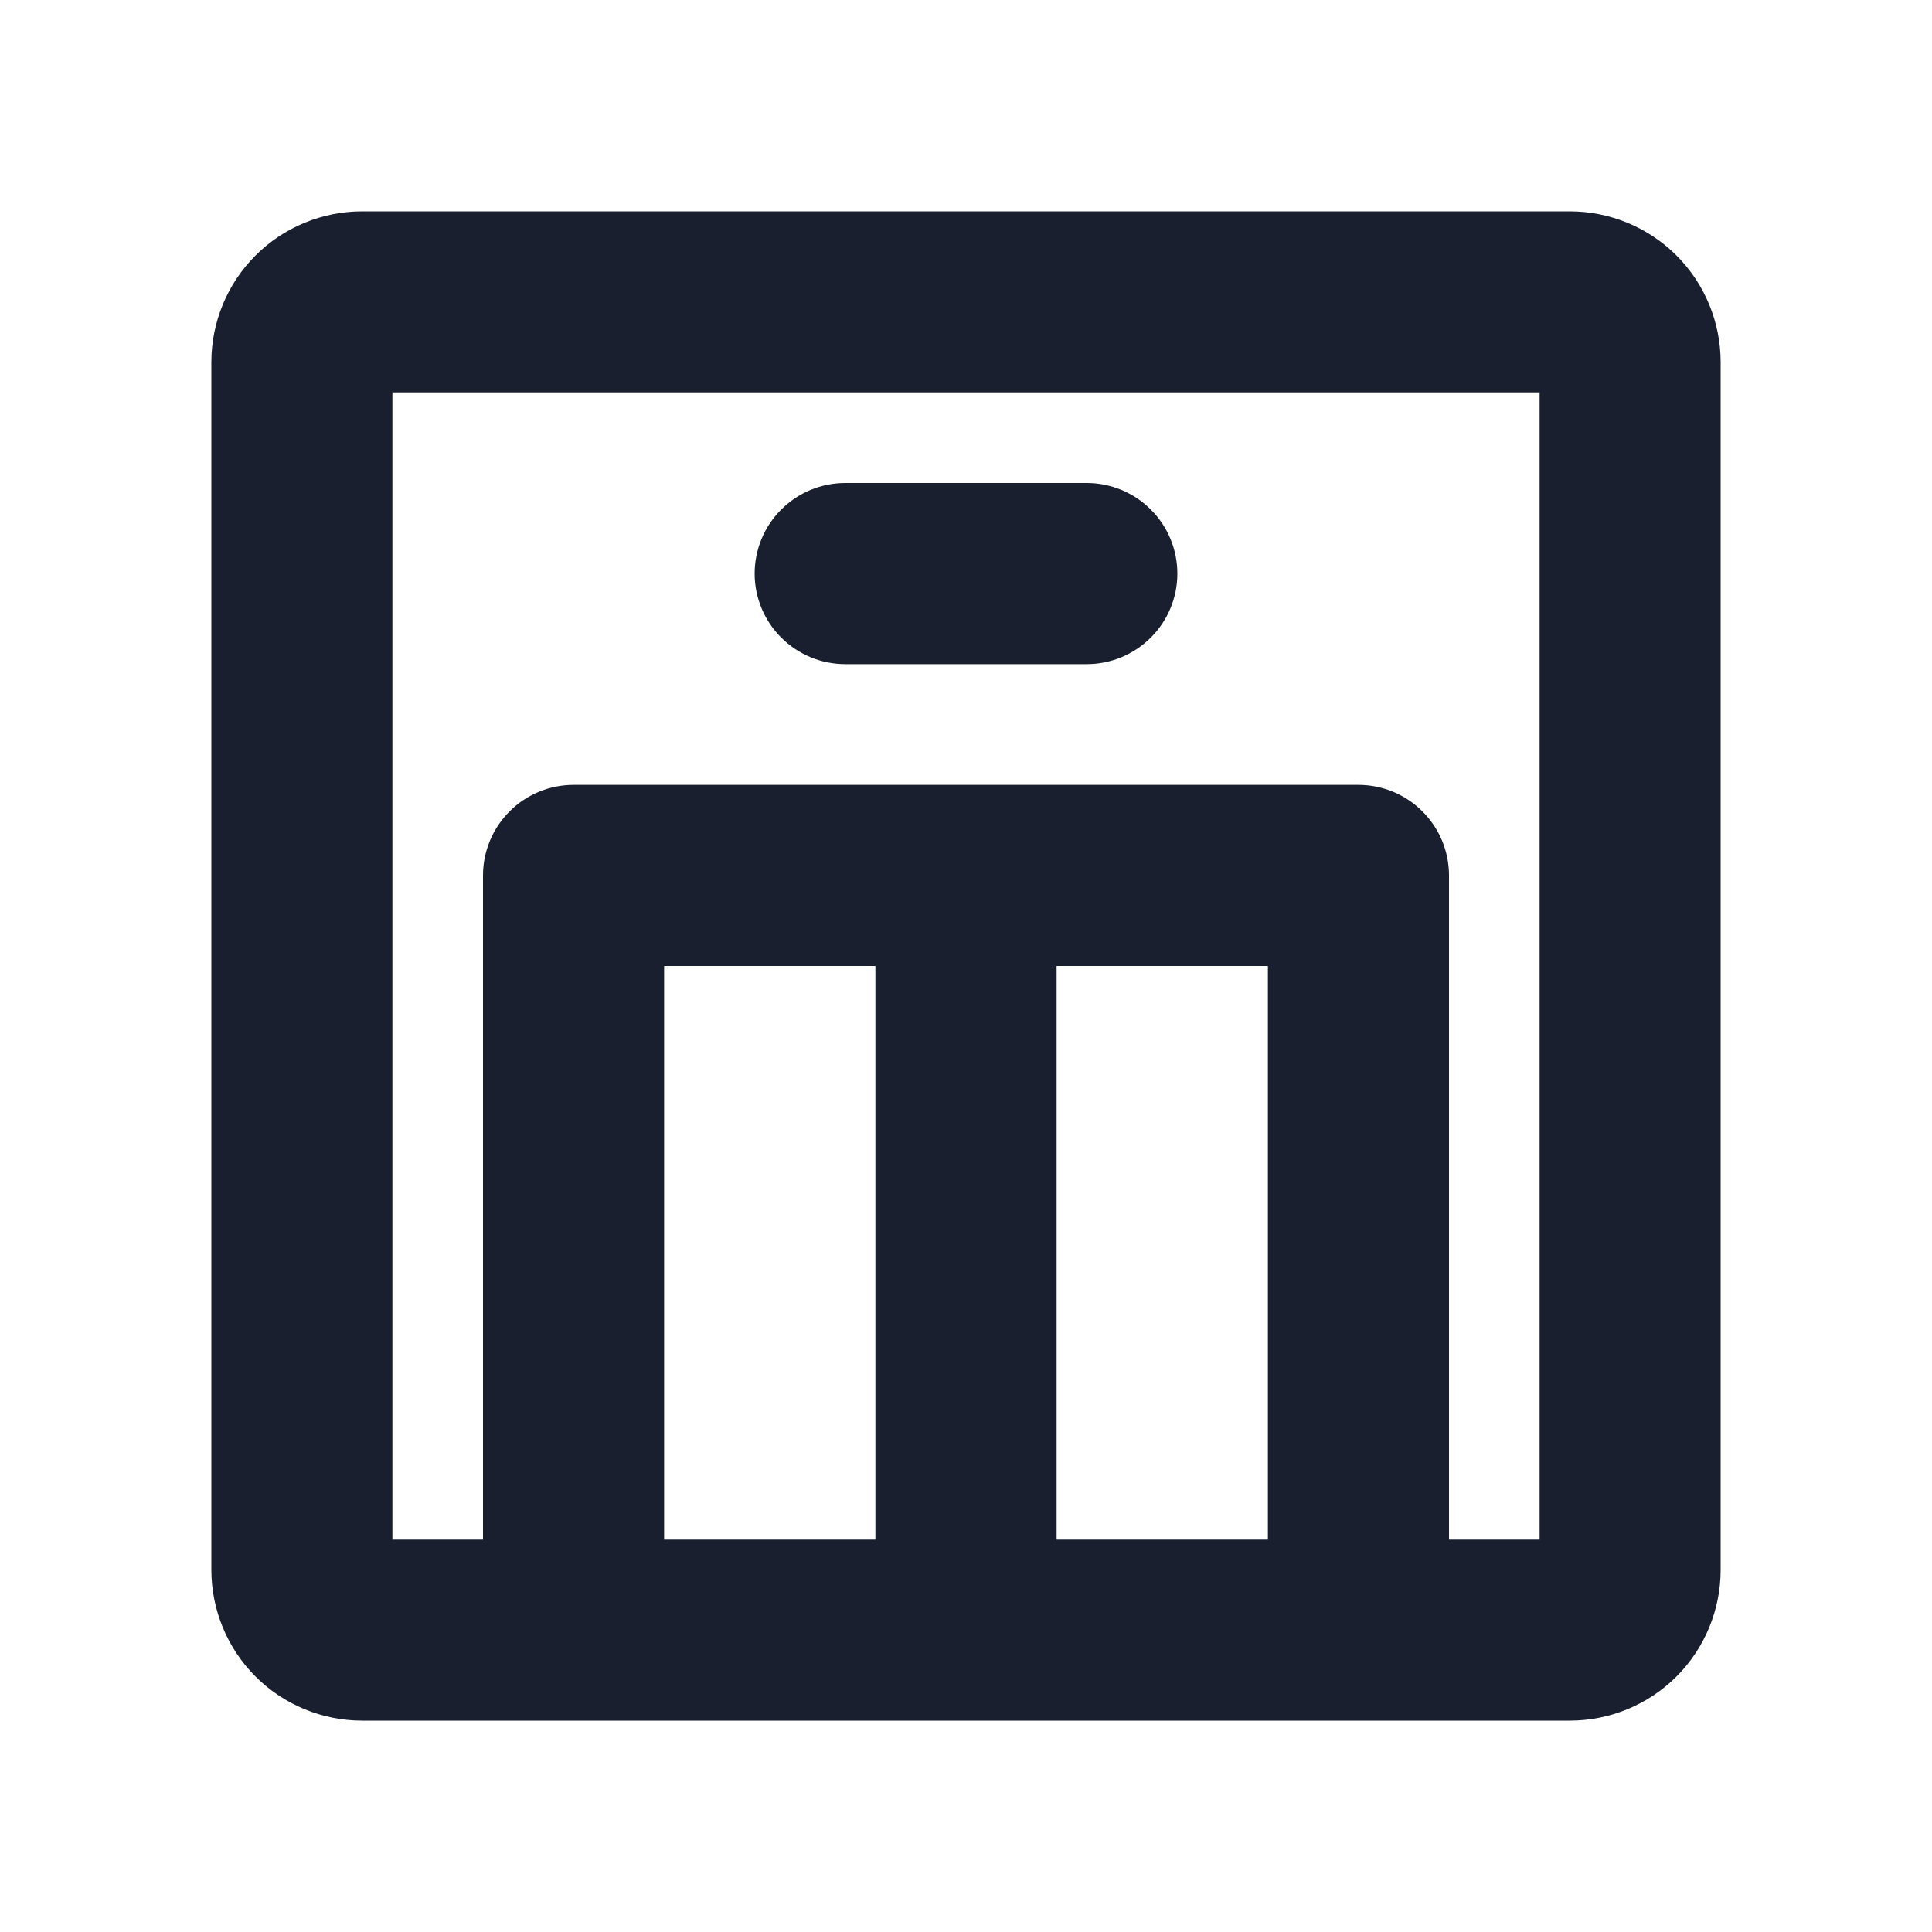 <svg width="20" height="20" viewBox="0 0 20 20" fill="none" xmlns="http://www.w3.org/2000/svg">
<path d="M16.25 2.188H3.75C3.336 2.188 2.938 2.352 2.645 2.645C2.352 2.938 2.188 3.336 2.188 3.75V16.25C2.188 16.664 2.352 17.062 2.645 17.355C2.938 17.648 3.336 17.812 3.75 17.812H16.25C16.664 17.812 17.062 17.648 17.355 17.355C17.648 17.062 17.812 16.664 17.812 16.25V3.75C17.812 3.336 17.648 2.938 17.355 2.645C17.062 2.352 16.664 2.188 16.25 2.188ZM13.125 10V15.938H10.938V10H13.125ZM9.062 15.938H6.875V10H9.062V15.938ZM15.938 15.938H15V9.062C15 8.814 14.901 8.575 14.725 8.4C14.55 8.224 14.311 8.125 14.062 8.125H5.938C5.689 8.125 5.45 8.224 5.275 8.4C5.099 8.575 5 8.814 5 9.062V15.938H4.062V4.062H15.938V15.938ZM7.812 5.938C7.812 5.689 7.911 5.45 8.087 5.275C8.263 5.099 8.501 5 8.75 5H11.25C11.499 5 11.737 5.099 11.913 5.275C12.089 5.45 12.188 5.689 12.188 5.938C12.188 6.186 12.089 6.425 11.913 6.6C11.737 6.776 11.499 6.875 11.25 6.875H8.75C8.501 6.875 8.263 6.776 8.087 6.6C7.911 6.425 7.812 6.186 7.812 5.938Z" fill="#191F2E"/>
</svg>
